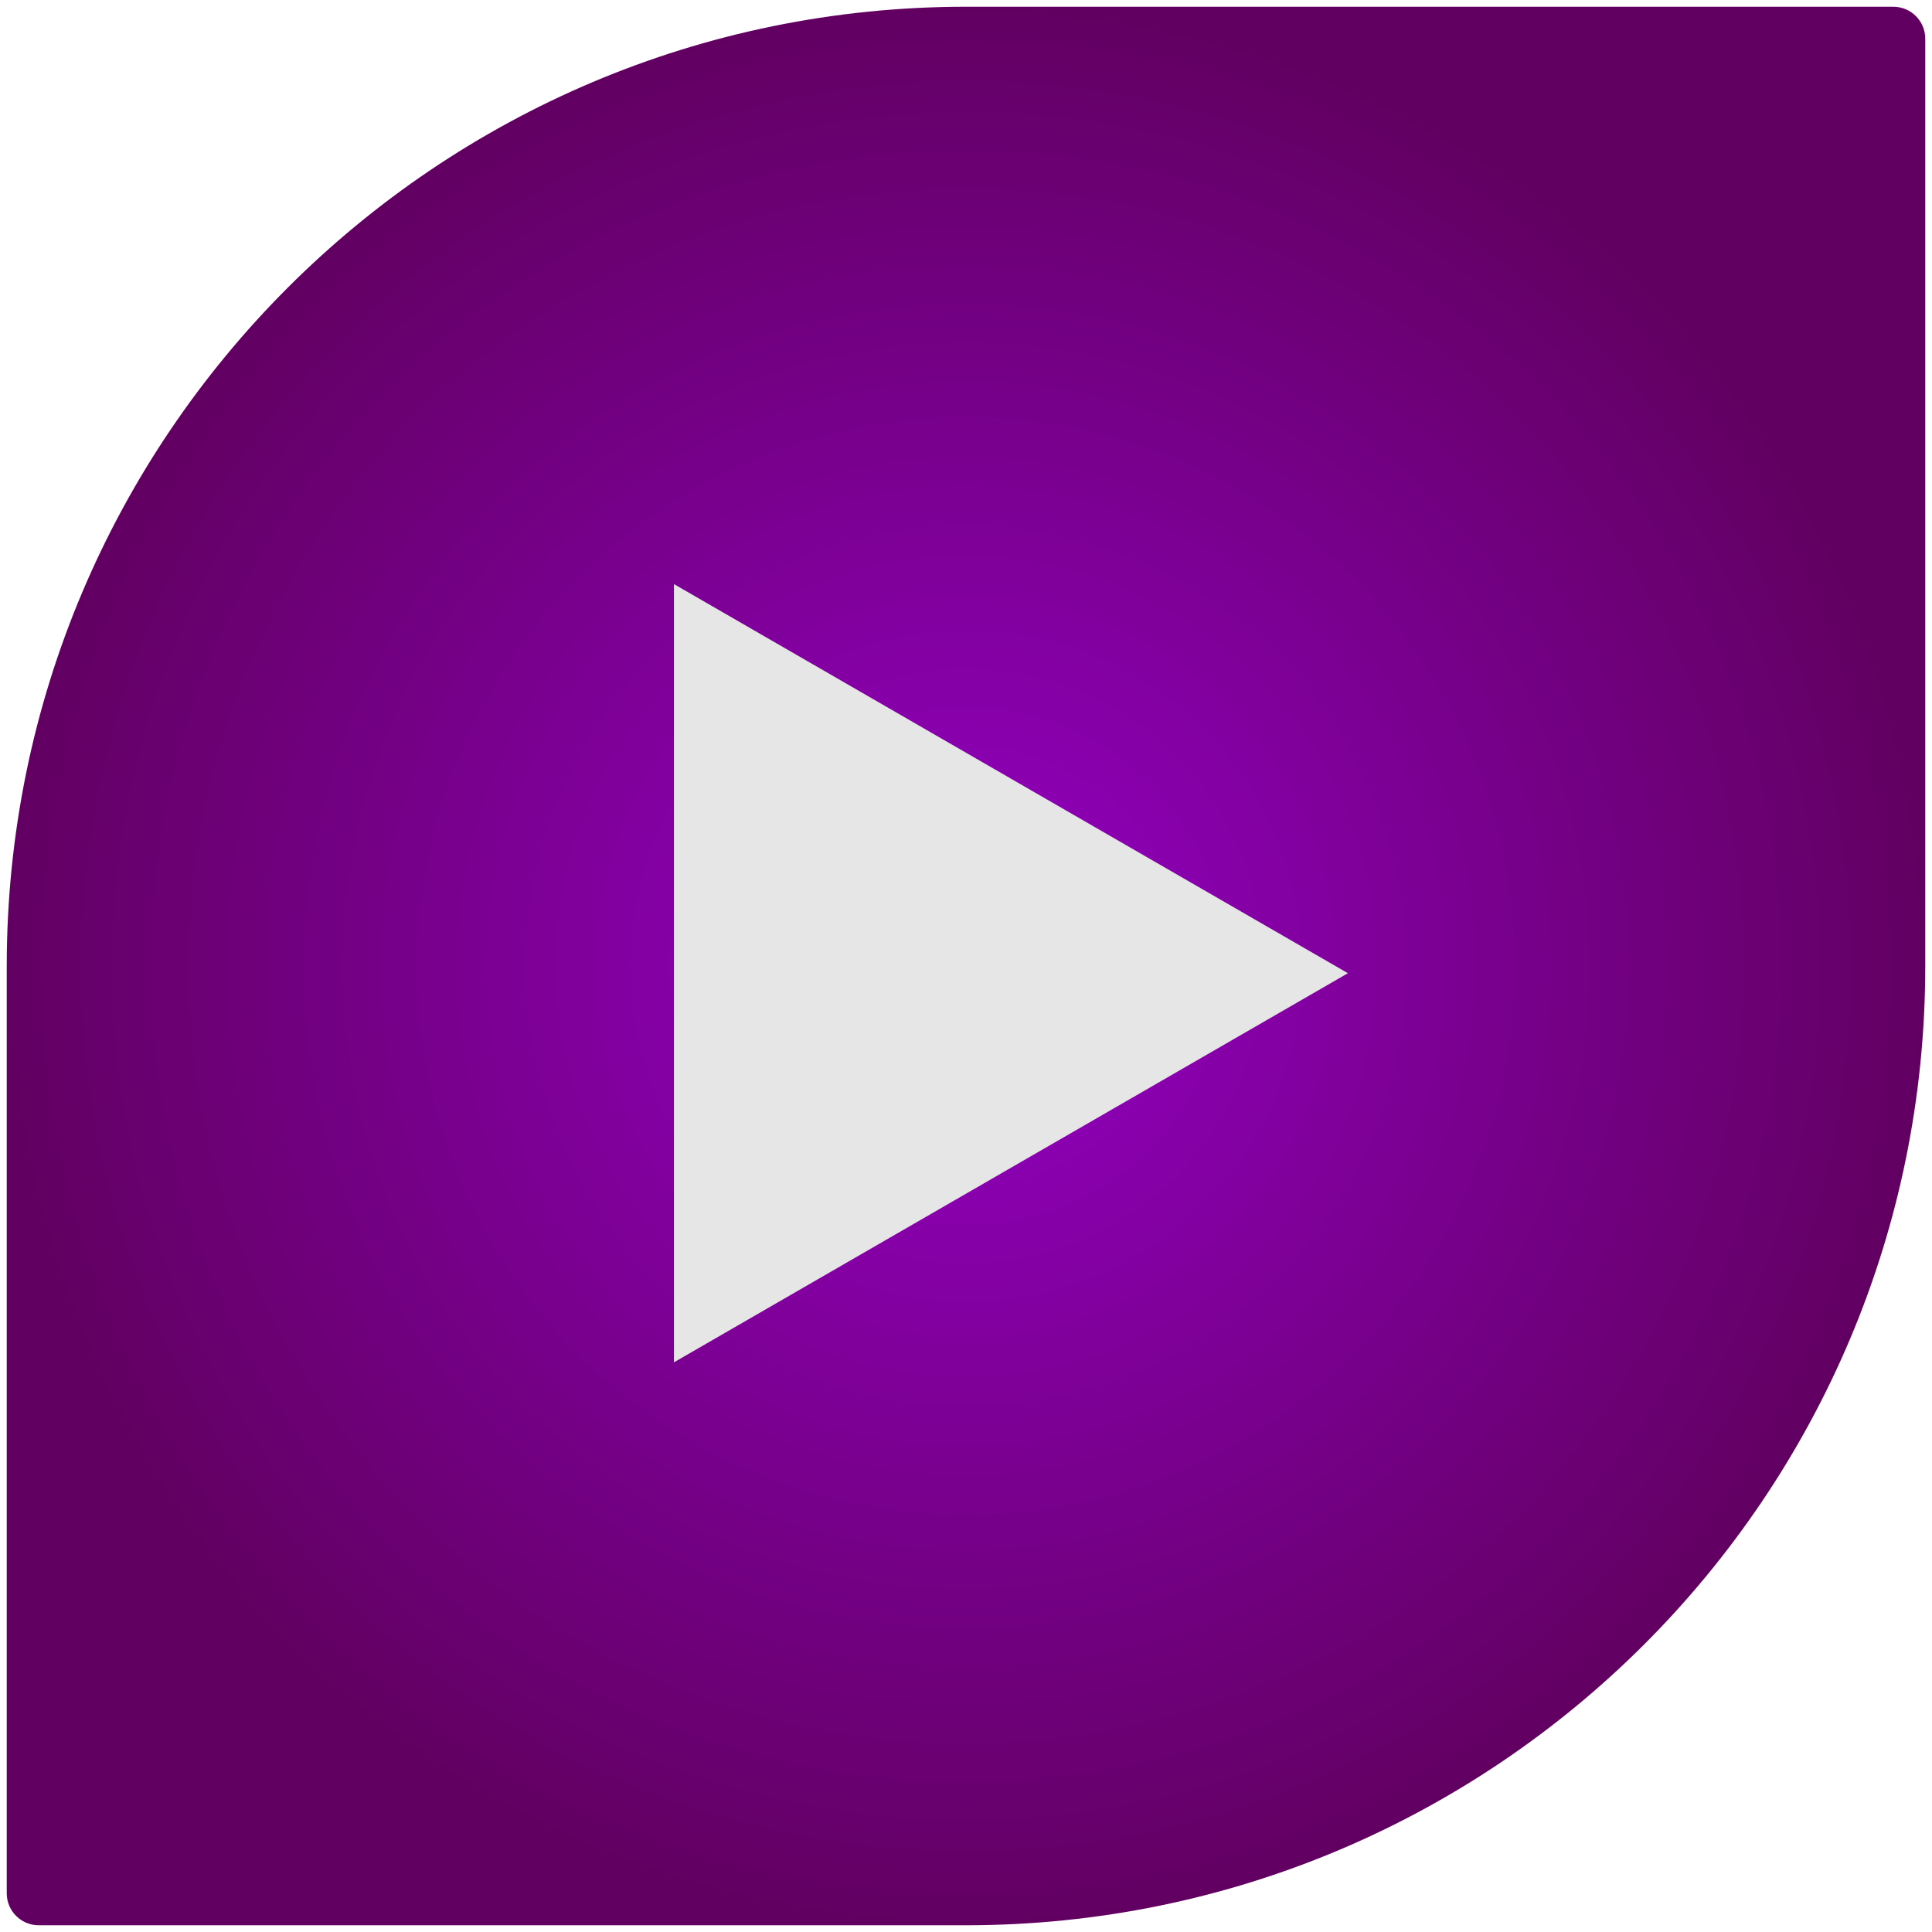<?xml version="1.0" encoding="UTF-8" standalone="no"?>
<!-- Created with Inkscape (http://www.inkscape.org/) -->

<svg
   xmlns:dc="http://purl.org/dc/elements/1.1/"
   xmlns:cc="http://creativecommons.org/ns#"
   xmlns:rdf="http://www.w3.org/1999/02/22-rdf-syntax-ns#"
   xmlns:svg="http://www.w3.org/2000/svg"
   xmlns="http://www.w3.org/2000/svg"
   xmlns:xlink="http://www.w3.org/1999/xlink"
   xmlns:sodipodi="http://sodipodi.sourceforge.net/DTD/sodipodi-0.dtd"
   xmlns:inkscape="http://www.inkscape.org/namespaces/inkscape"
   width="86"
   height="86"
   id="svg2"
   version="1.1"
   inkscape:version="0.48.4 r9939"
   sodipodi:docname="harbour-ytplayer.svg"
   inkscape:export-filename="/home/tworaz/devel/jolla/harbour-ytplayer/harbour-ytplayer.png"
   inkscape:export-xdpi="90.632324"
   inkscape:export-ydpi="90.632324">
  <defs
     id="defs4">
    <linearGradient
       id="linearGradient3789-6">
      <stop
         style="stop-color:#9400c3;stop-opacity:1;"
         offset="0"
         id="stop3791-0" />
      <stop
         style="stop-color:#620062;stop-opacity:1;"
         offset="1"
         id="stop3793-4" />
    </linearGradient>
    <radialGradient
       inkscape:collect="always"
       xlink:href="#linearGradient3789-6"
       id="radialGradient3846"
       cx="43"
       cy="47"
       fx="43"
       fy="47"
       r="42.7"
       gradientUnits="userSpaceOnUse" />
  </defs>
  <sodipodi:namedview
     id="base"
     pagecolor="#ffffff"
     bordercolor="#666666"
     borderopacity="1.0"
     inkscape:pageopacity="0.0"
     inkscape:pageshadow="2"
     inkscape:zoom="5.6568542"
     inkscape:cx="4.346098"
     inkscape:cy="35.577311"
     inkscape:document-units="px"
     inkscape:current-layer="layer2"
     showgrid="true"
     inkscape:window-width="1600"
     inkscape:window-height="847"
     inkscape:window-x="0"
     inkscape:window-y="29"
     inkscape:window-maximized="1"
     inkscape:snap-bbox="true"
     inkscape:snap-global="true">
    <inkscape:grid
       type="xygrid"
       id="grid2985"
       empspacing="5"
       visible="true"
       enabled="true"
       snapvisiblegridlinesonly="true" />
  </sodipodi:namedview>
  <g
     inkscape:groupmode="layer"
     id="layer2"
     inkscape:label="Ebene"
     style="display:inline"
     transform="translate(0,-4)">
    <path
       inkscape:connector-curvature="0"
       style="fill:url(#radialGradient3846);fill-opacity:1.0"
       id="path11"
       d="M 84.277,4.3 H 43 C 19.417,4.3 0.3,23.418 0.3,47 v 41.277 c 0,0.786 0.637,1.423 1.423,1.423 H 43 C 66.583,89.7 85.7,70.582 85.7,47 V 5.723 C 85.7,4.937 85.063,4.3 84.277,4.3 z"
       inkscape:export-xdpi="90.632324"
       inkscape:export-ydpi="90.632324"
       inkscape:export-filename="/home/tworaz/devel/jolla/harbour-ytplayer/harbour-ytplayer.png" />
    <path
       sodipodi:type="star"
       style="fill:#e6e6e6;fill-opacity:1"
       id="path3063"
       sodipodi:sides="3"
       sodipodi:cx="30"
       sodipodi:cy="31"
       sodipodi:r1="20"
       sodipodi:r2="10"
       sodipodi:arg1="0"
       sodipodi:arg2="1.0471976"
       inkscape:flatsided="false"
       inkscape:rounded="0"
       inkscape:randomized="0"
       d="M 50,31 35,39.66 20,48.321 20,31 20,13.679 35,22.34 z"
       transform="translate(10,16.321)"
       inkscape:transform-center-x="-5" />
  </g>
</svg>
